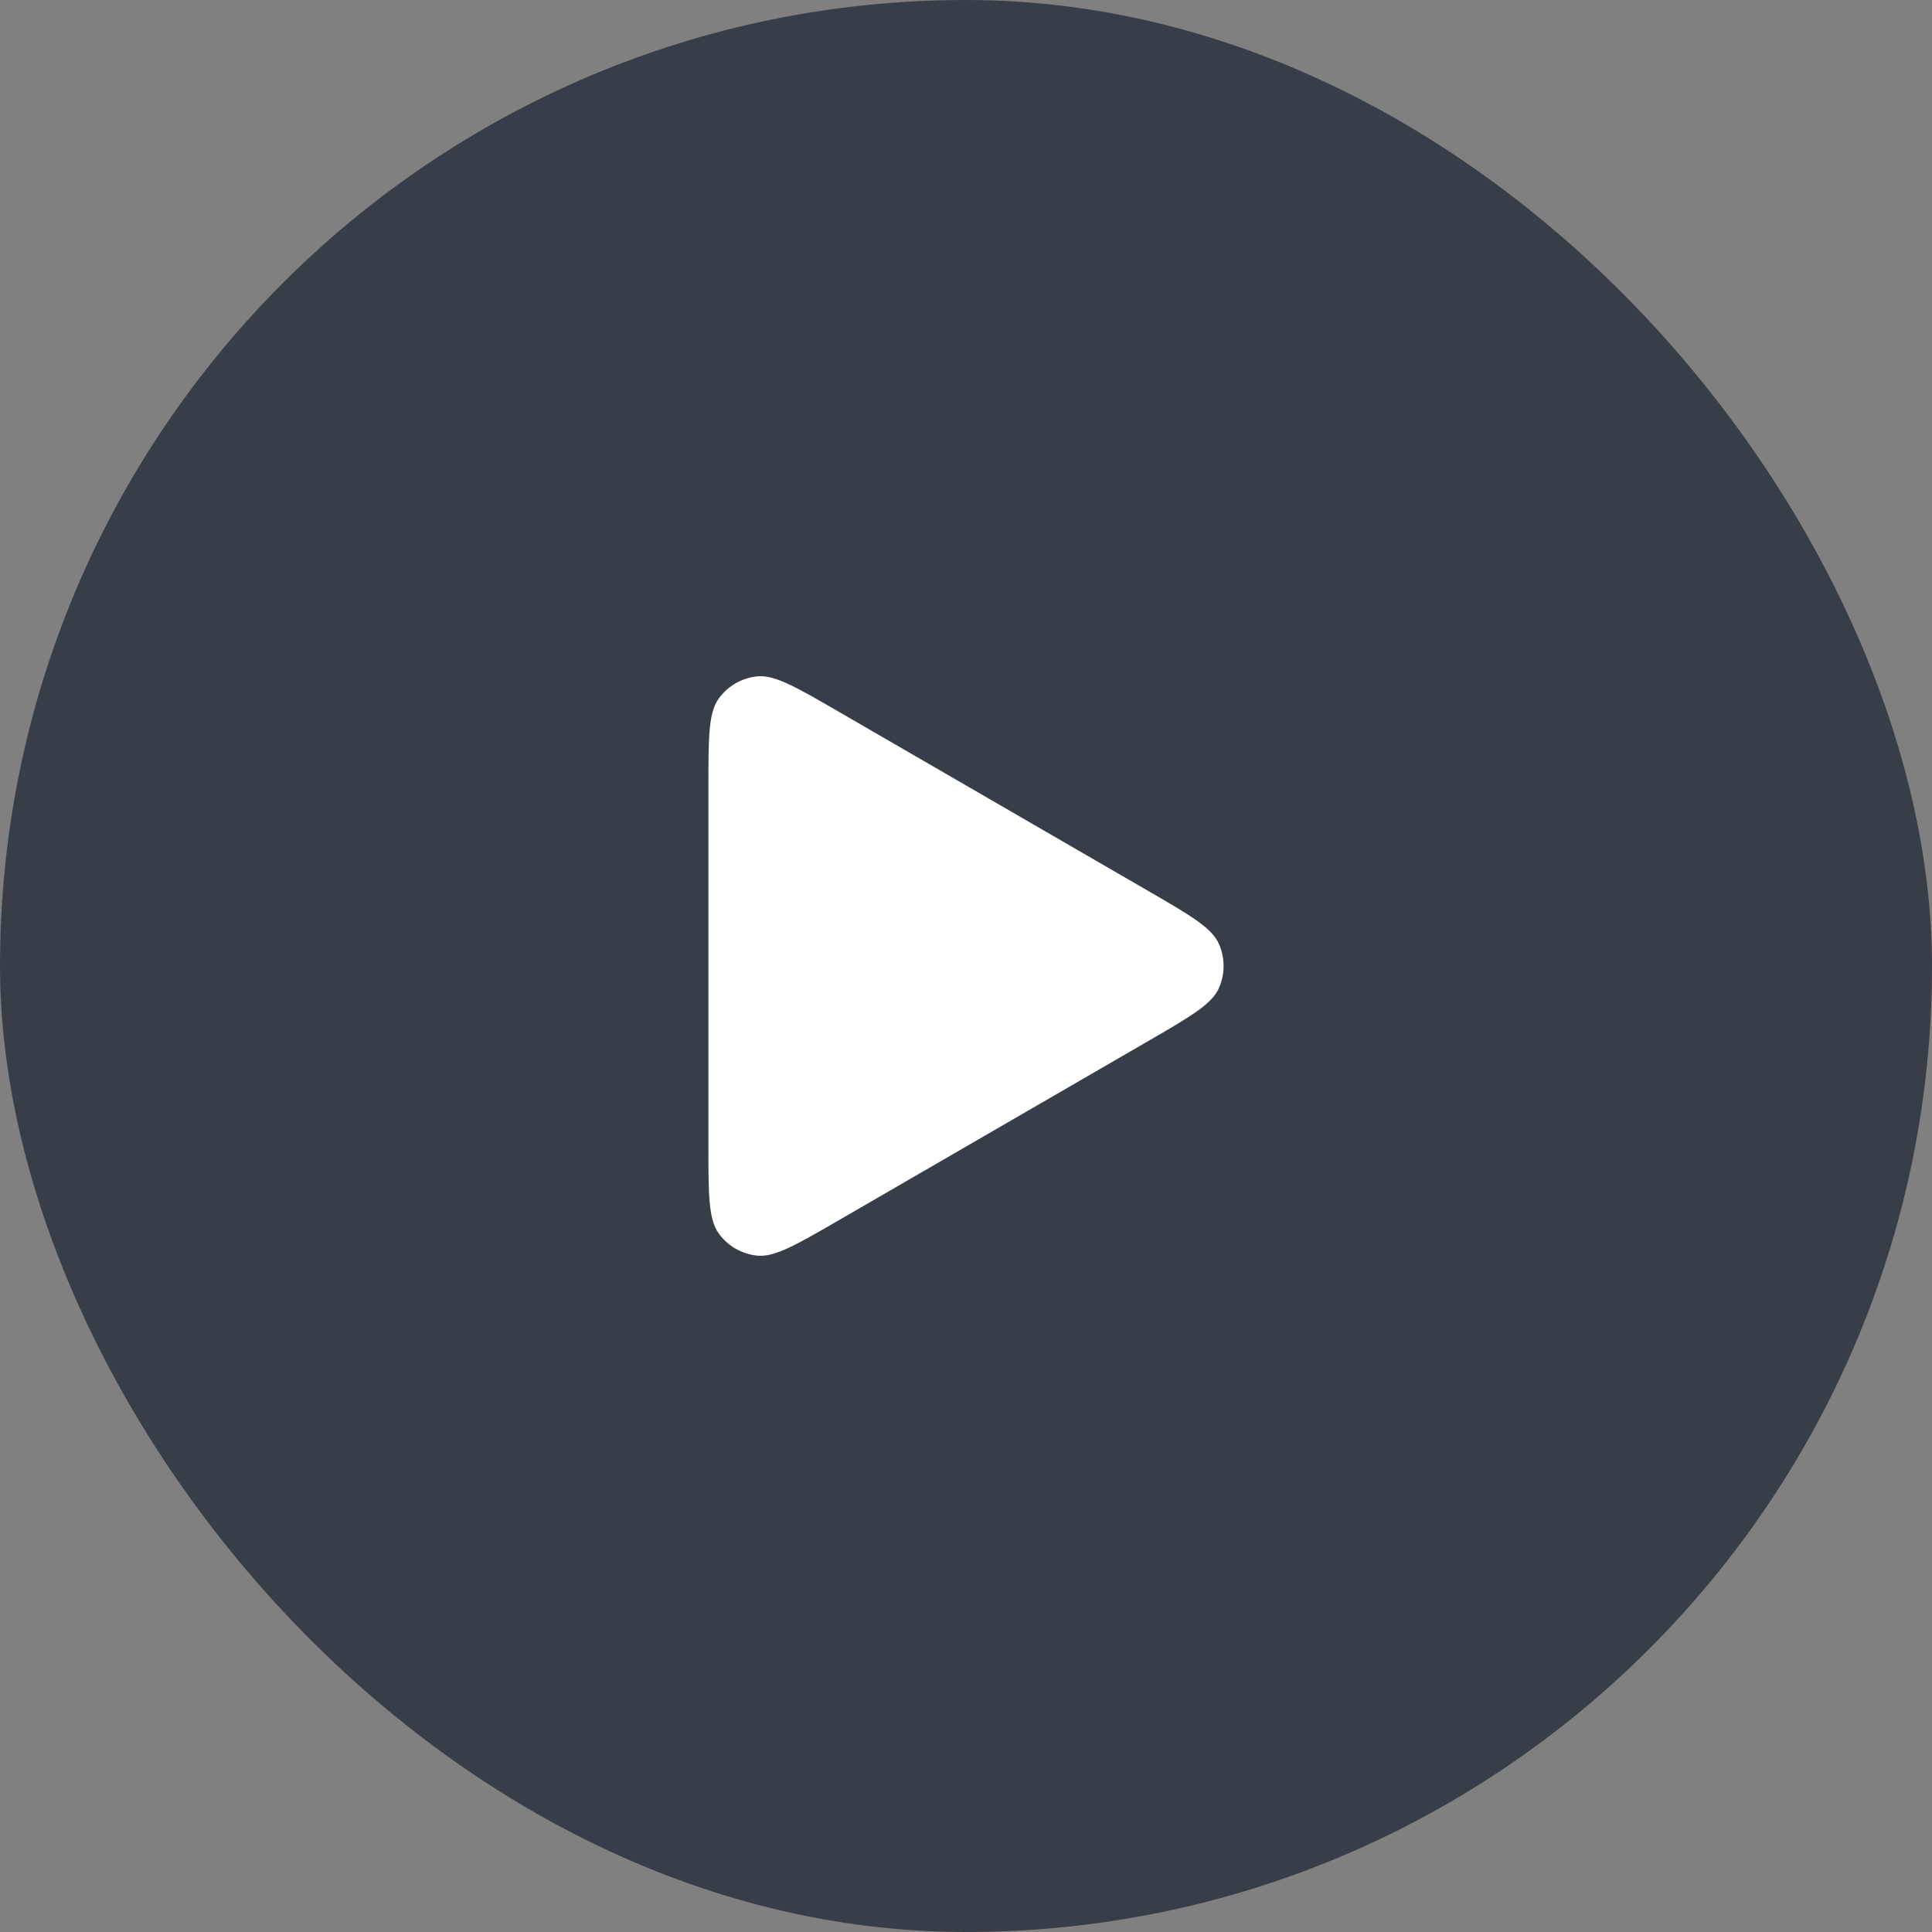 <svg width="60" height="60" viewBox="0 0 60 60" fill="none" xmlns="http://www.w3.org/2000/svg">
<rect x="0" y="0" width="60" height="60" fill="#808080" stroke="none"/>
<rect width="60" height="60" rx="30" fill="#383E47"/>
<path d="M35.642 27.659C36.968 28.427 37.632 28.811 37.854 29.313C38.048 29.75 38.048 30.25 37.854 30.687C37.632 31.188 36.968 31.573 35.642 32.341L26.042 37.9C24.716 38.668 24.052 39.052 23.508 38.994C23.034 38.944 22.602 38.695 22.322 38.307C22 37.863 22 37.095 22 35.559V24.441C22 22.905 22 22.137 22.322 21.693C22.602 21.305 23.034 21.056 23.508 21.006C24.052 20.948 24.716 21.332 26.042 22.1L35.642 27.659Z" fill="white"/>
</svg>
